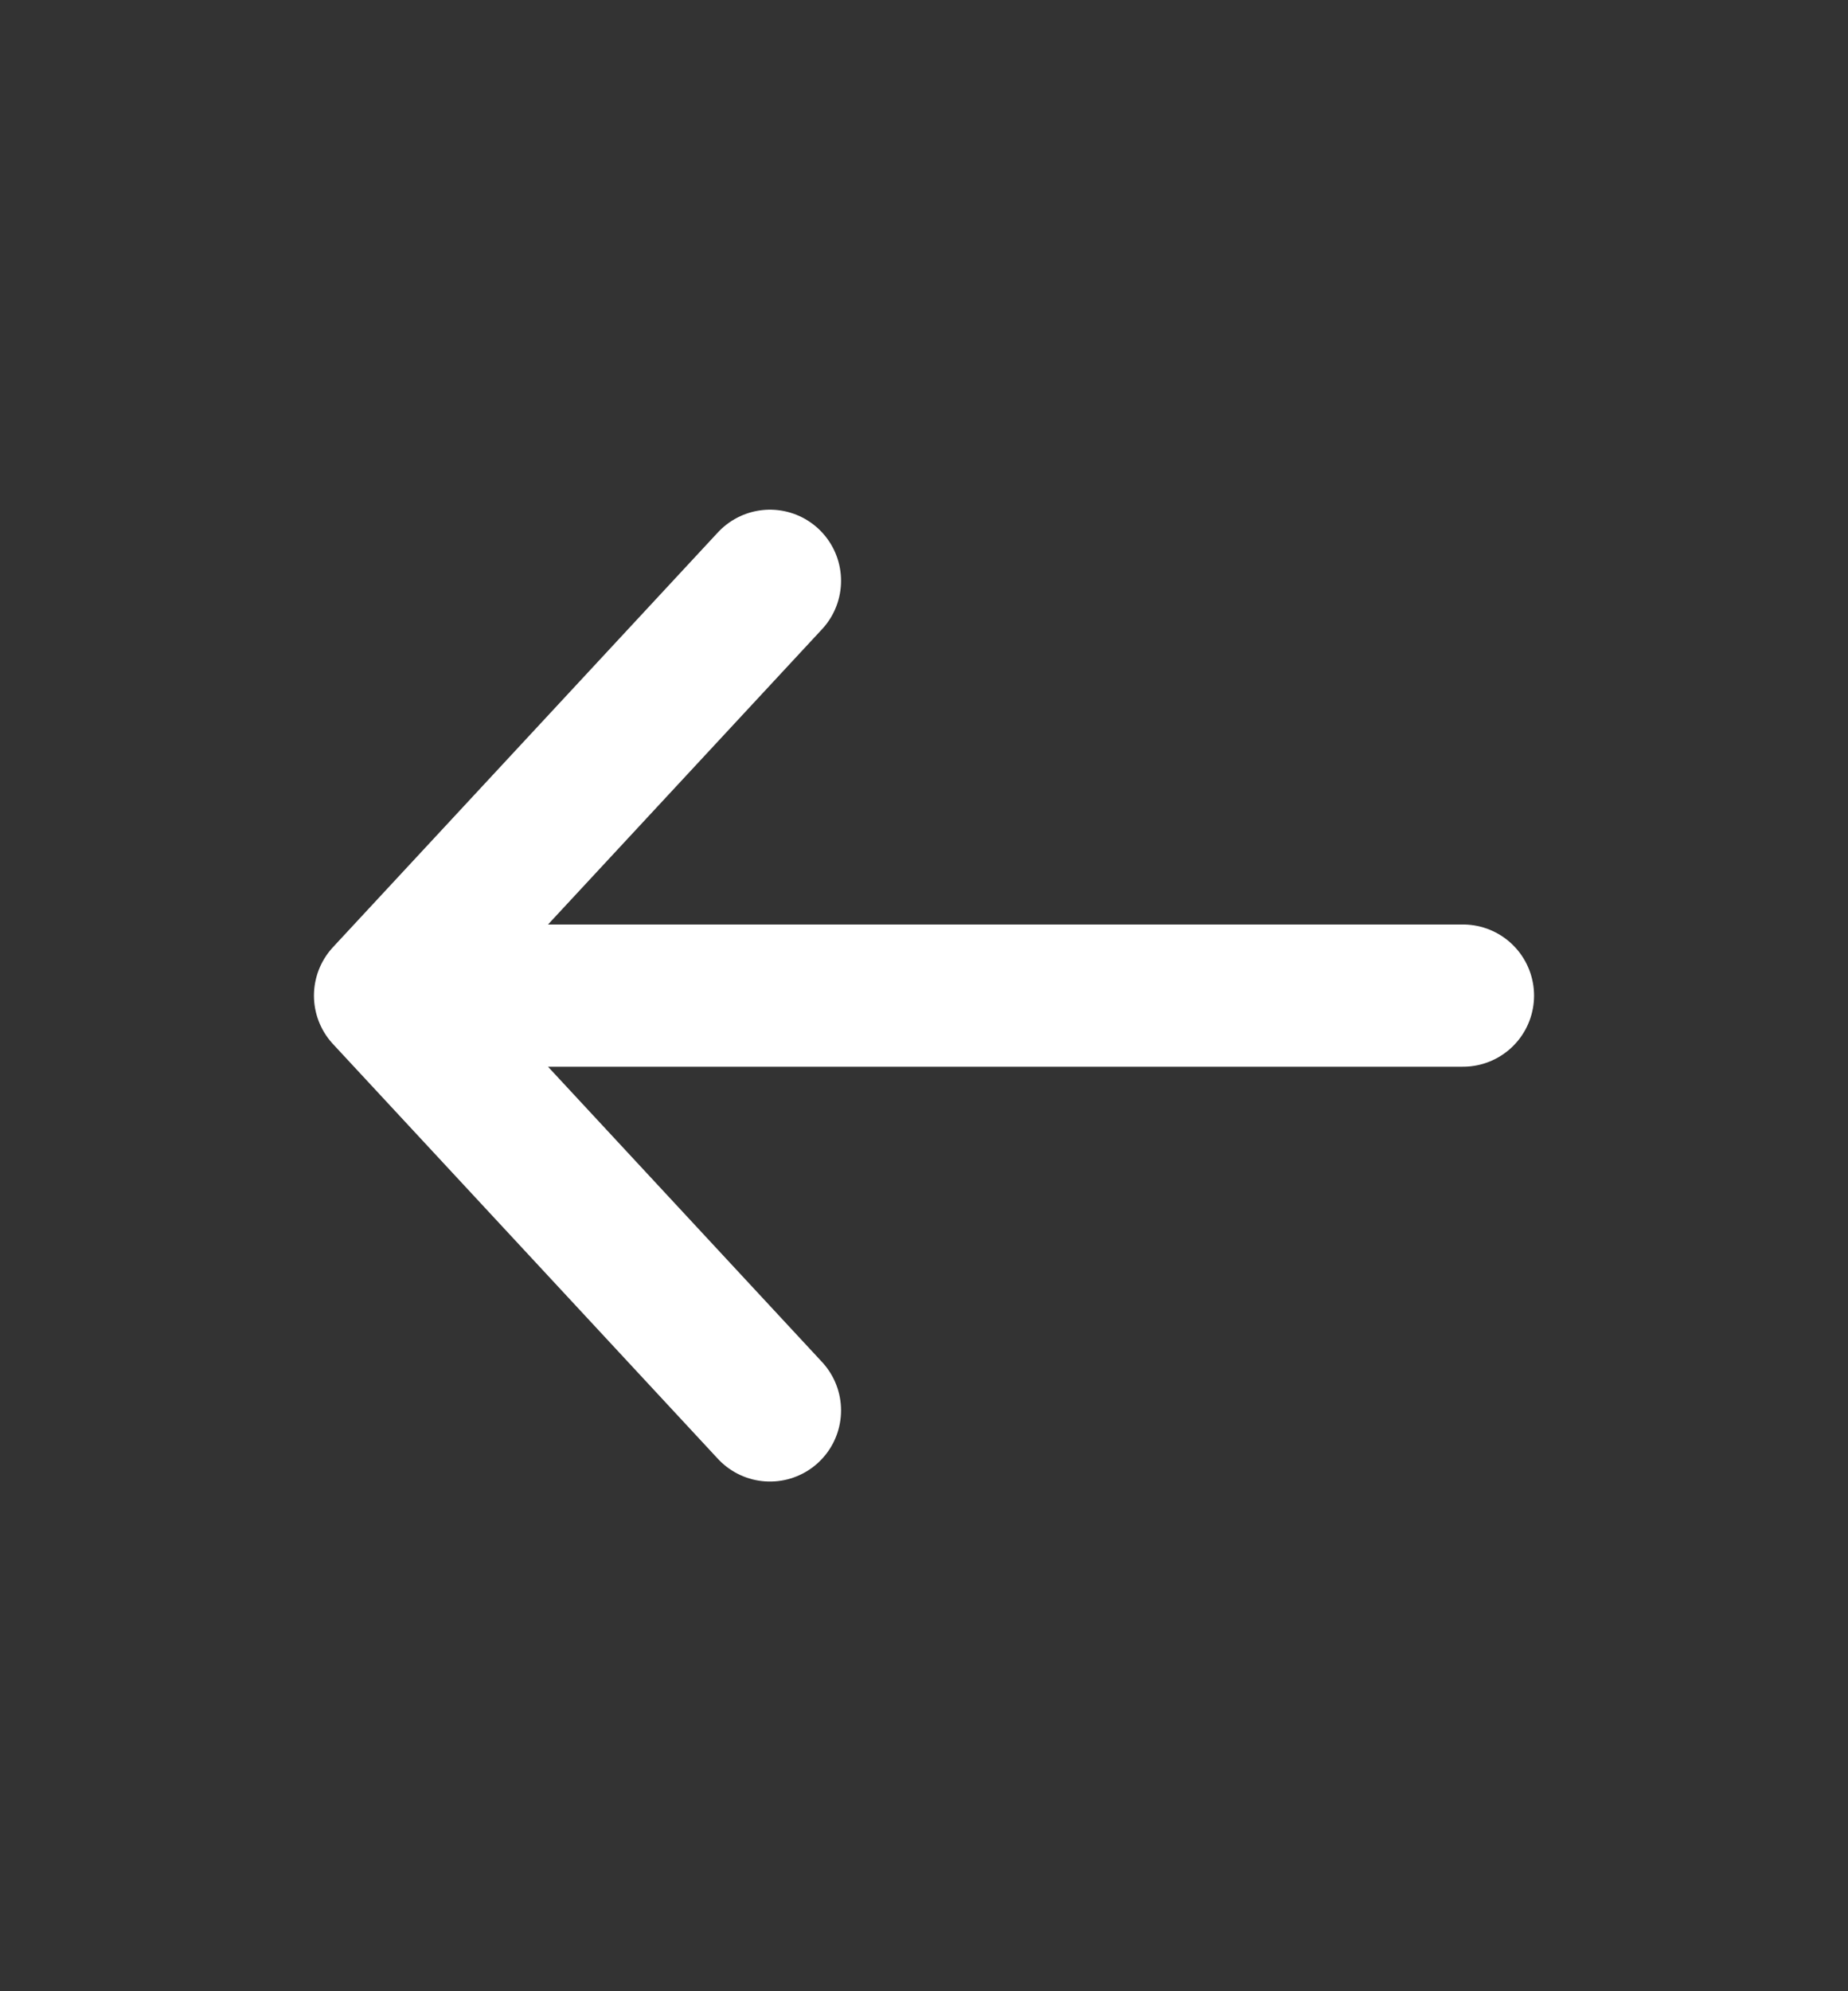 <svg xmlns="http://www.w3.org/2000/svg" width="26" height="28" viewBox="0 0 26 28" fill="none">
  <rect x="0" y="0" width="26" height="28" fill="#333333" stroke="none"/>
  <path d="M5.417 14H20.583M5.417 14L10.833 8.167M5.417 14L10.833 19.833" stroke="white" stroke-width="2" stroke-linecap="round" stroke-linejoin="round"/>
</svg>
